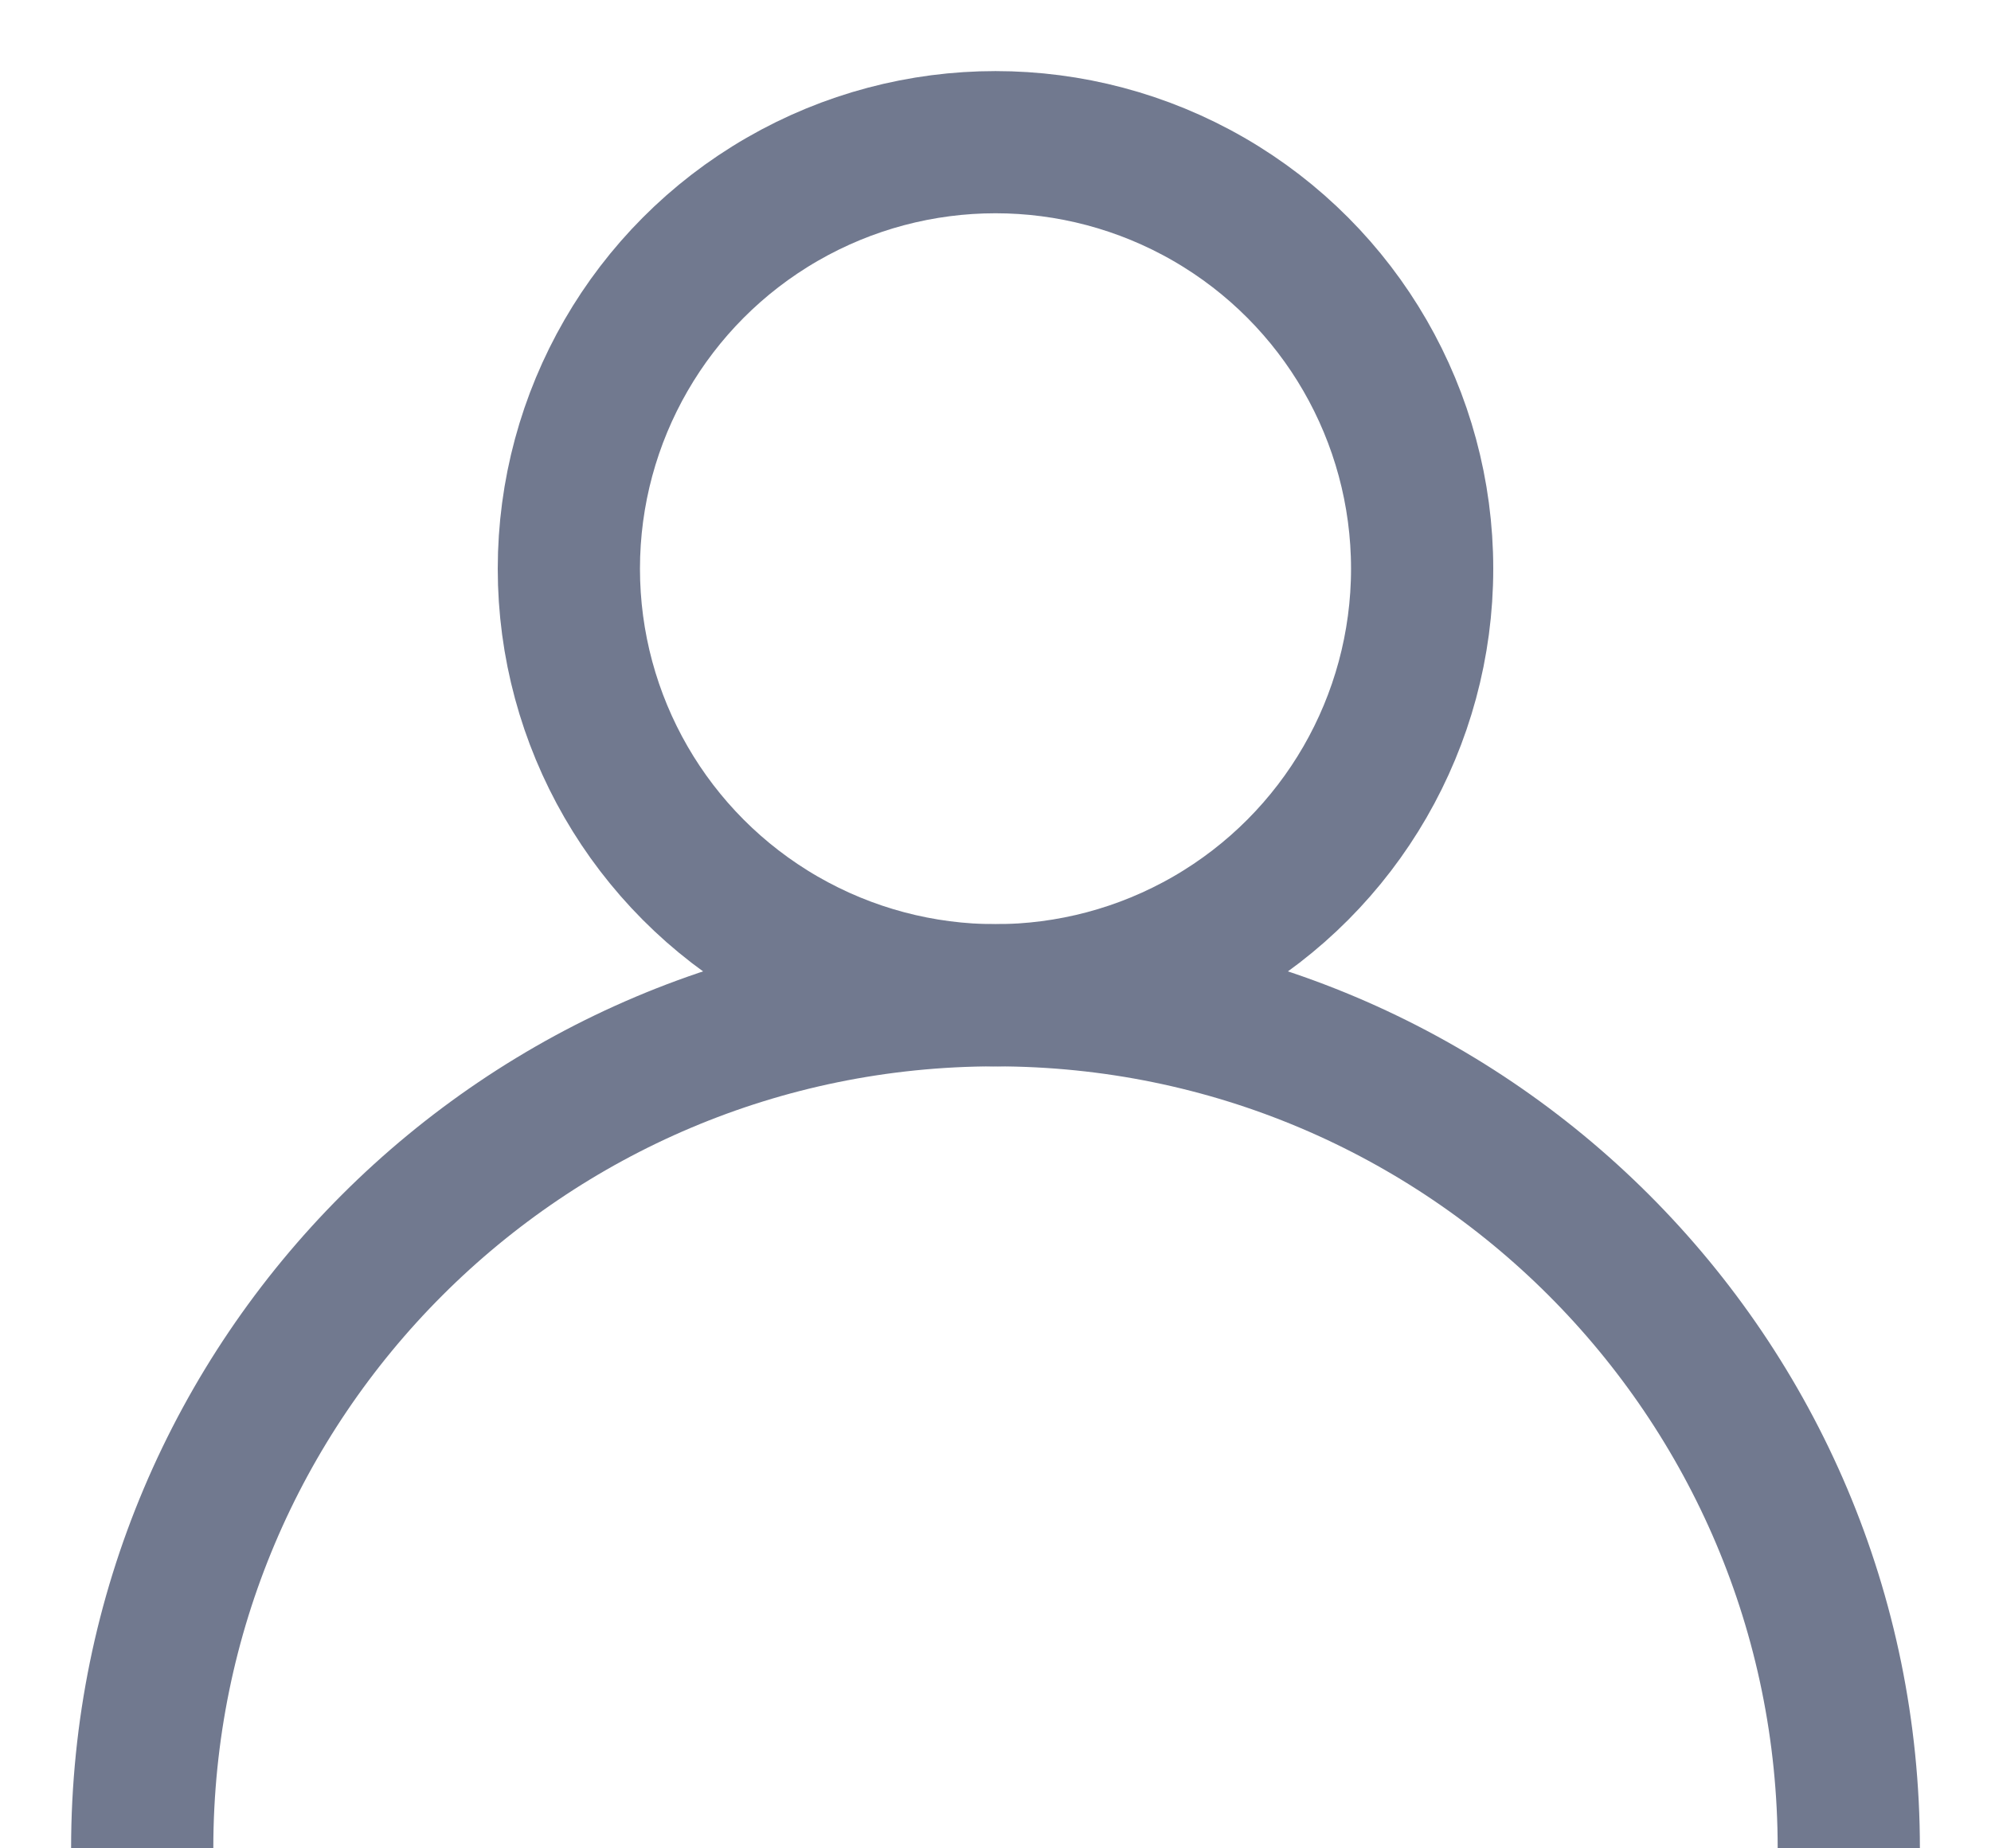 
<svg width="14px" height="13px" viewBox="0 0 14 13" version="1.1" xmlns="http://www.w3.org/2000/svg" xmlns:xlink="http://www.w3.org/1999/xlink">
    <!-- Generator: Sketch 43.2 (39069) - http://www.bohemiancoding.com/sketch -->
    <desc>Created with Sketch.</desc>
    <defs></defs>
    <g id="Page-1" stroke="none" stroke-width="1" fill="none" fill-rule="evenodd">
        <g id="icon_user1" transform="translate(-7, -6)">
            <rect id="Rectangle-2" x="0" y="0" width="28" height="28"></rect>
            <g id="Profile" transform="translate(8, 7)" stroke="#71798F" stroke-linecap="round" stroke-linejoin="round">
                <circle id="Oval" cx="6" cy="3" r="3"></circle>
                <path d="M12,12 C12,8.686 9.314,6 6,6 C2.686,6 0,8.686 0,12" id="Oval-2"></path>
            </g>
        </g>
    </g>
</svg>